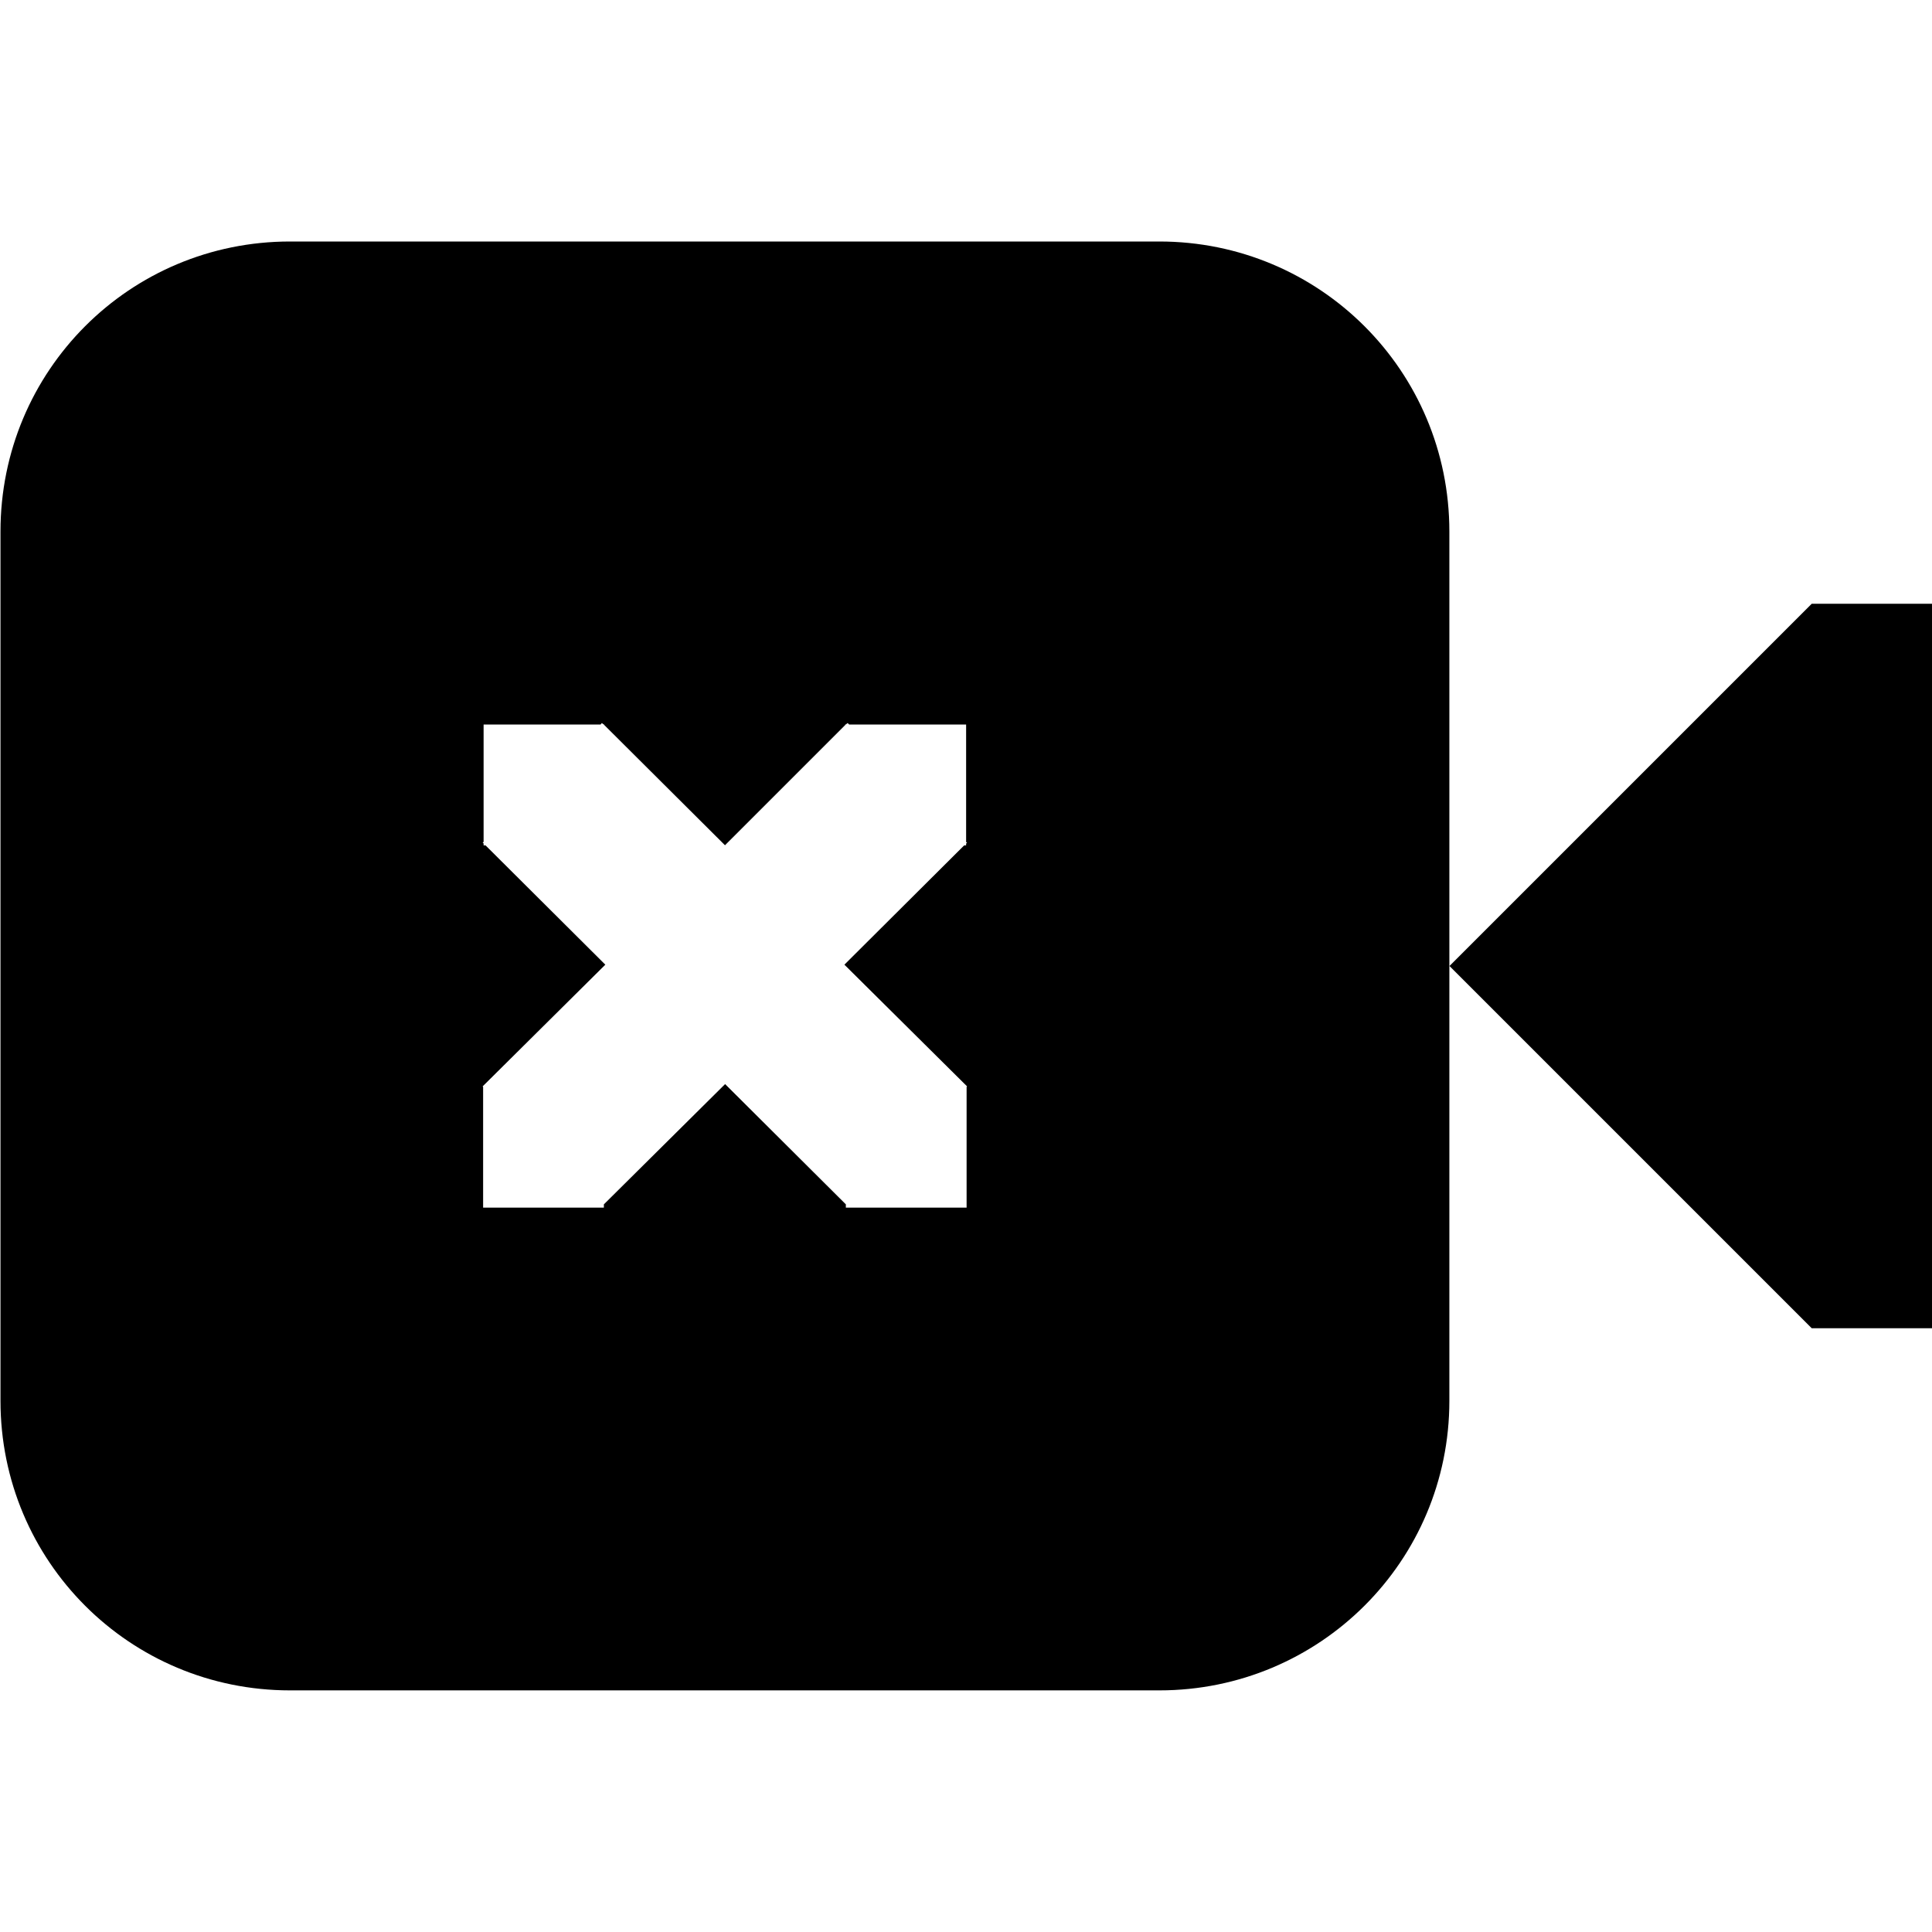 <svg xmlns="http://www.w3.org/2000/svg" height="16px" viewBox="0 0 16 16" width="16px">
    <g>
        <path d="m 2.402 2 c -1.328 0 -2.398 1.07 -2.398 2.402 v 7.199 c 0 1.328 1.07 2.398 2.398 2.398 h 7.199 c 1.328 0 2.402 -1.07 2.402 -2.398 v -7.199 c 0 -1.332 -1.074 -2.402 -2.402 -2.402 z m 2.582 3.988 l 0.016 0.012 h 0.004 v 0.004 l 1 0.996 l 0.996 -0.996 v -0.004 h 0.004 l 0.016 -0.012 l 0.012 0.012 h 0.969 v 0.973 l 0.008 0.008 l -0.008 0.004 v 0.016 h -0.016 l -0.992 0.988 l 1.016 1.008 l -0.004 0.004 v 1 h -1 v -0.027 l -1 -0.996 l -1.004 0.996 v 0.027 h -1 v -1 l -0.004 -0.004 l 1.016 -1.008 l -0.992 -0.988 h -0.016 v -0.016 l -0.008 -0.008 l 0.008 -0.004 v -0.973 h 0.969 z m 0 0" />
        <path d="m 12.004 8 l 3 -3 h 1 v 6 h -1 z m 0 0" />
    </g>
</svg>